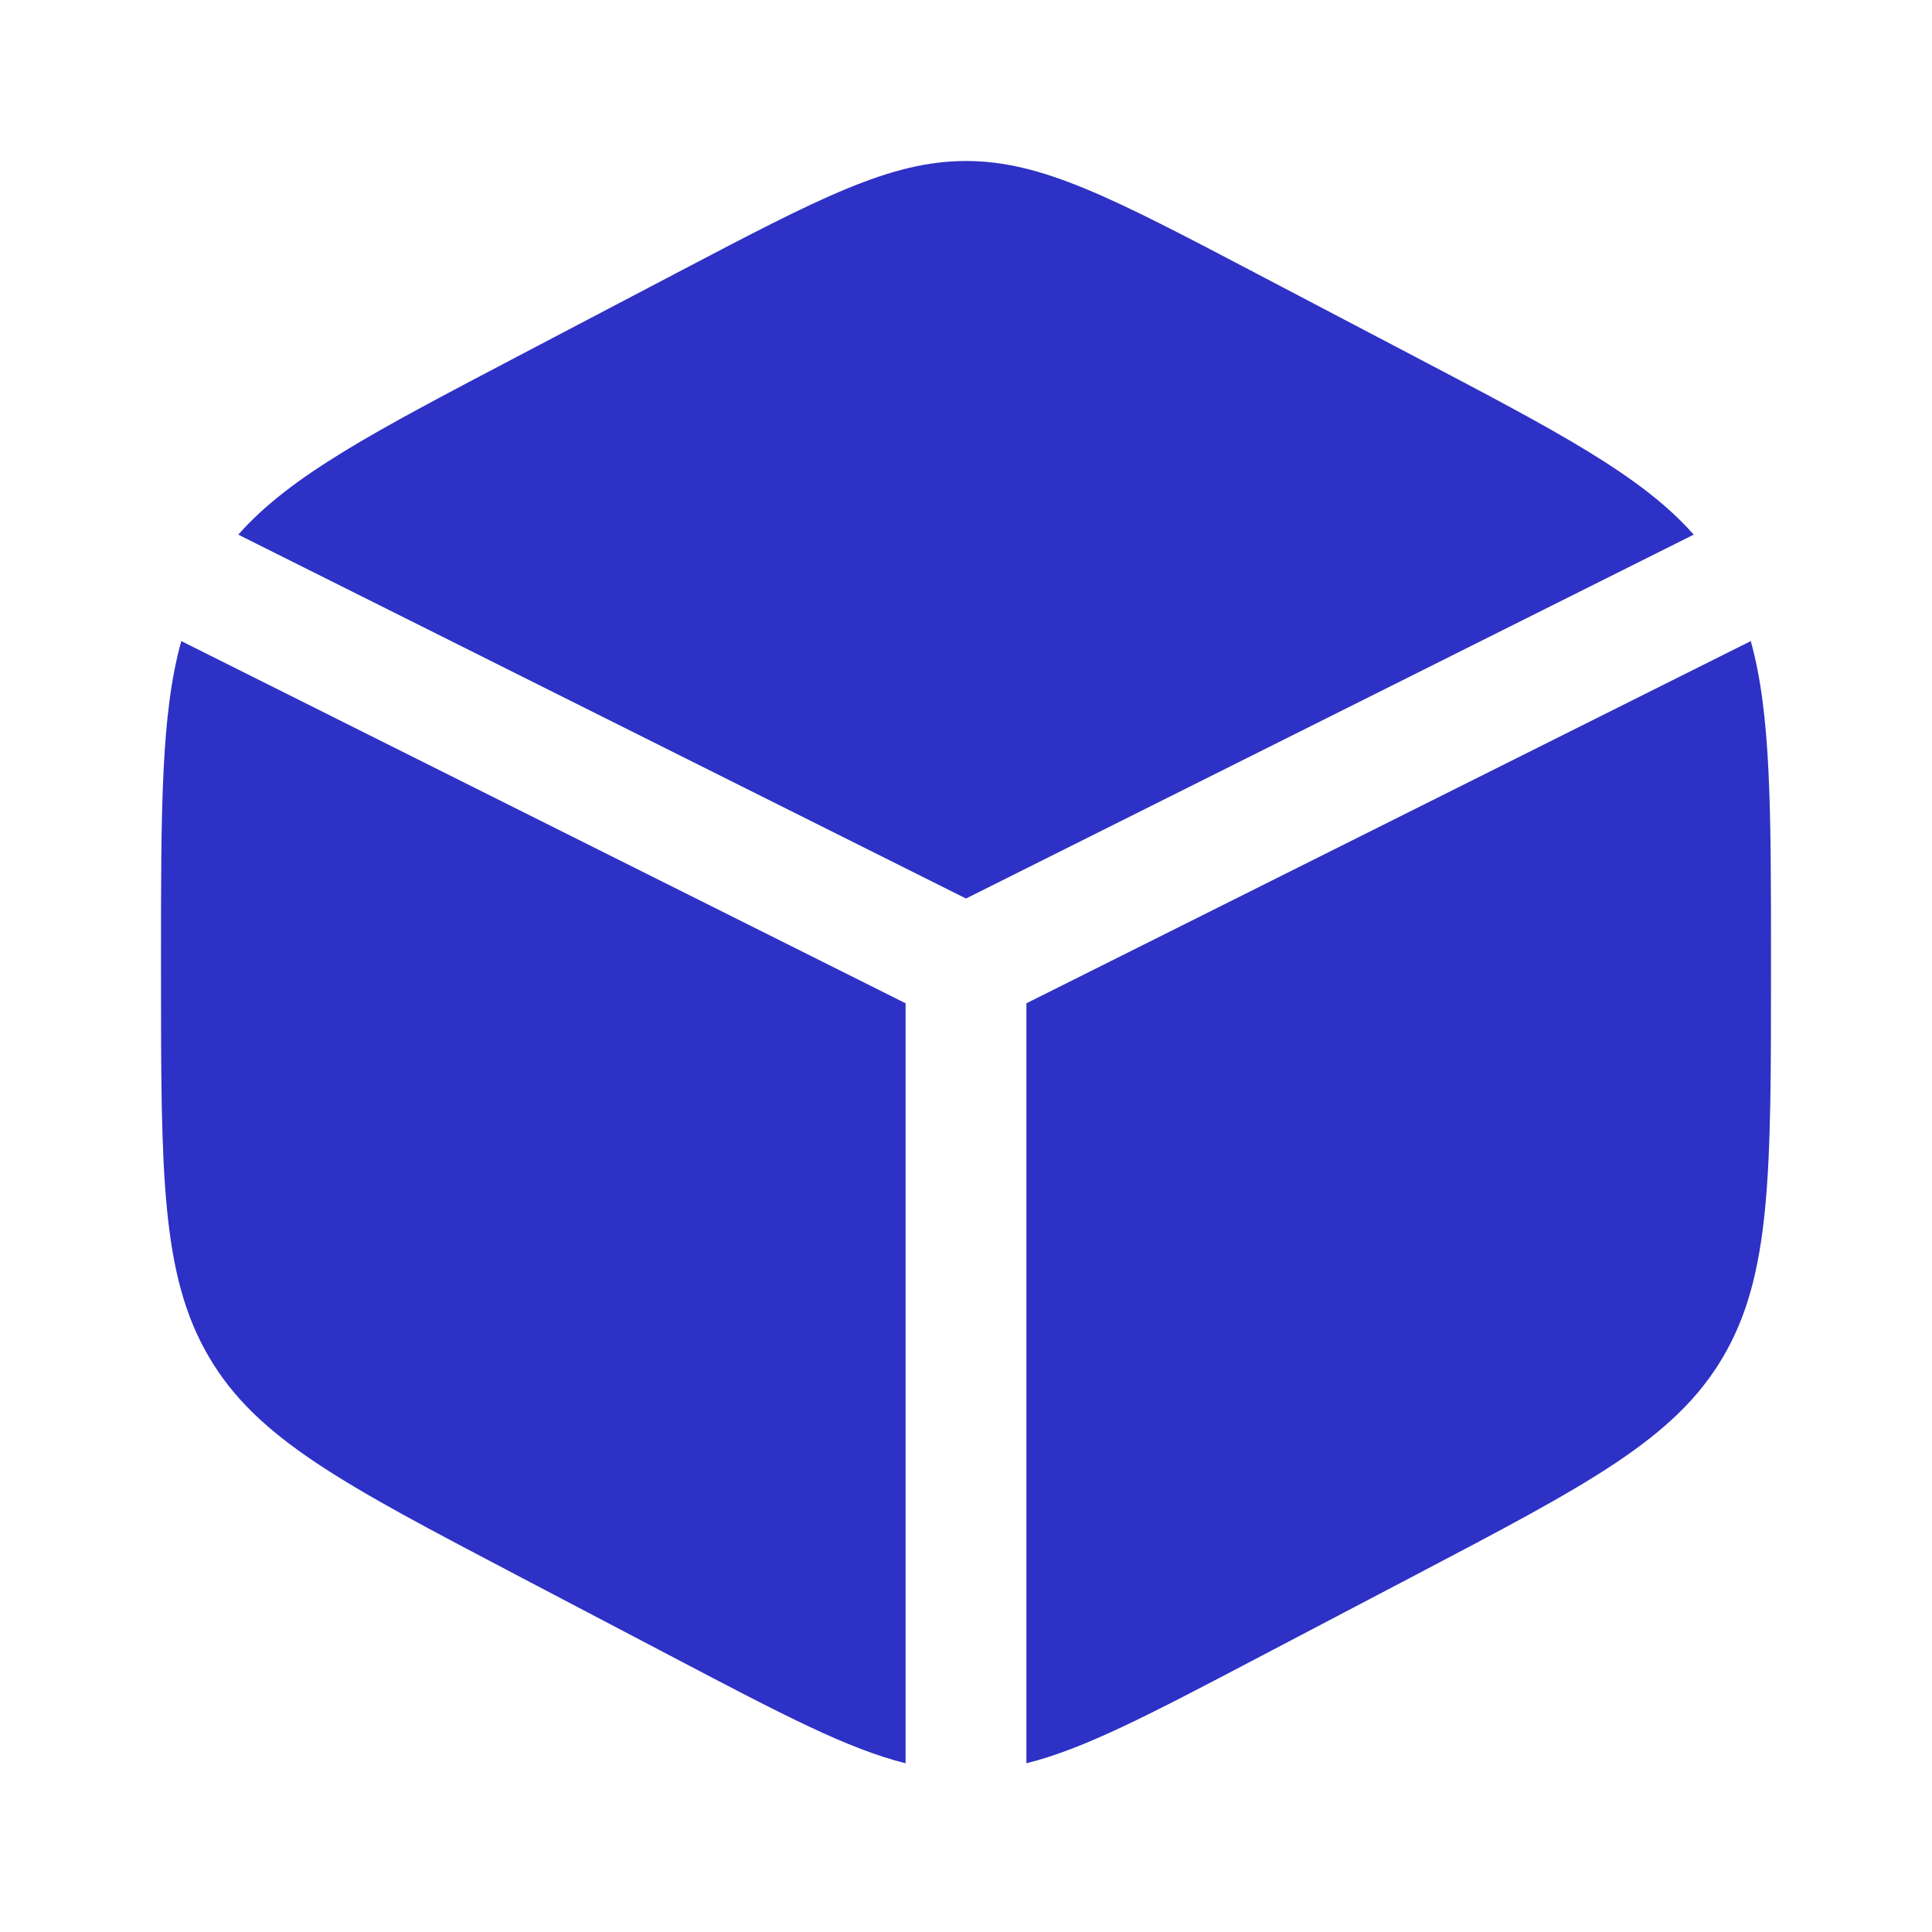 <svg width="30" height="30" viewBox="0 0 30 30" fill="none" xmlns="http://www.w3.org/2000/svg">
<path d="M21.972 5.539L19.472 4.227C17.278 3.076 16.18 2.5 15 2.5C13.82 2.5 12.722 3.076 10.528 4.227L8.028 5.539C5.811 6.703 4.507 7.387 3.7 8.302L15 13.952L26.3 8.302C25.493 7.387 24.189 6.703 21.972 5.539Z" fill="#2E31C5"/>
<path d="M27.186 9.955L15.938 15.579V27.38C16.835 27.157 17.856 26.621 19.472 25.773L21.972 24.461C24.662 23.049 26.006 22.343 26.753 21.075C27.5 19.807 27.5 18.229 27.5 15.073V14.927C27.5 12.561 27.5 11.082 27.186 9.955Z" fill="#2E31C5"/>
<path d="M14.062 27.38V15.579L2.815 9.955C2.5 11.082 2.5 12.561 2.5 14.927V15.073C2.5 18.229 2.5 19.807 3.247 21.075C3.993 22.343 5.338 23.049 8.028 24.461L10.528 25.773C12.144 26.621 13.165 27.157 14.062 27.38Z" fill="#2E31C5"/>
</svg>
